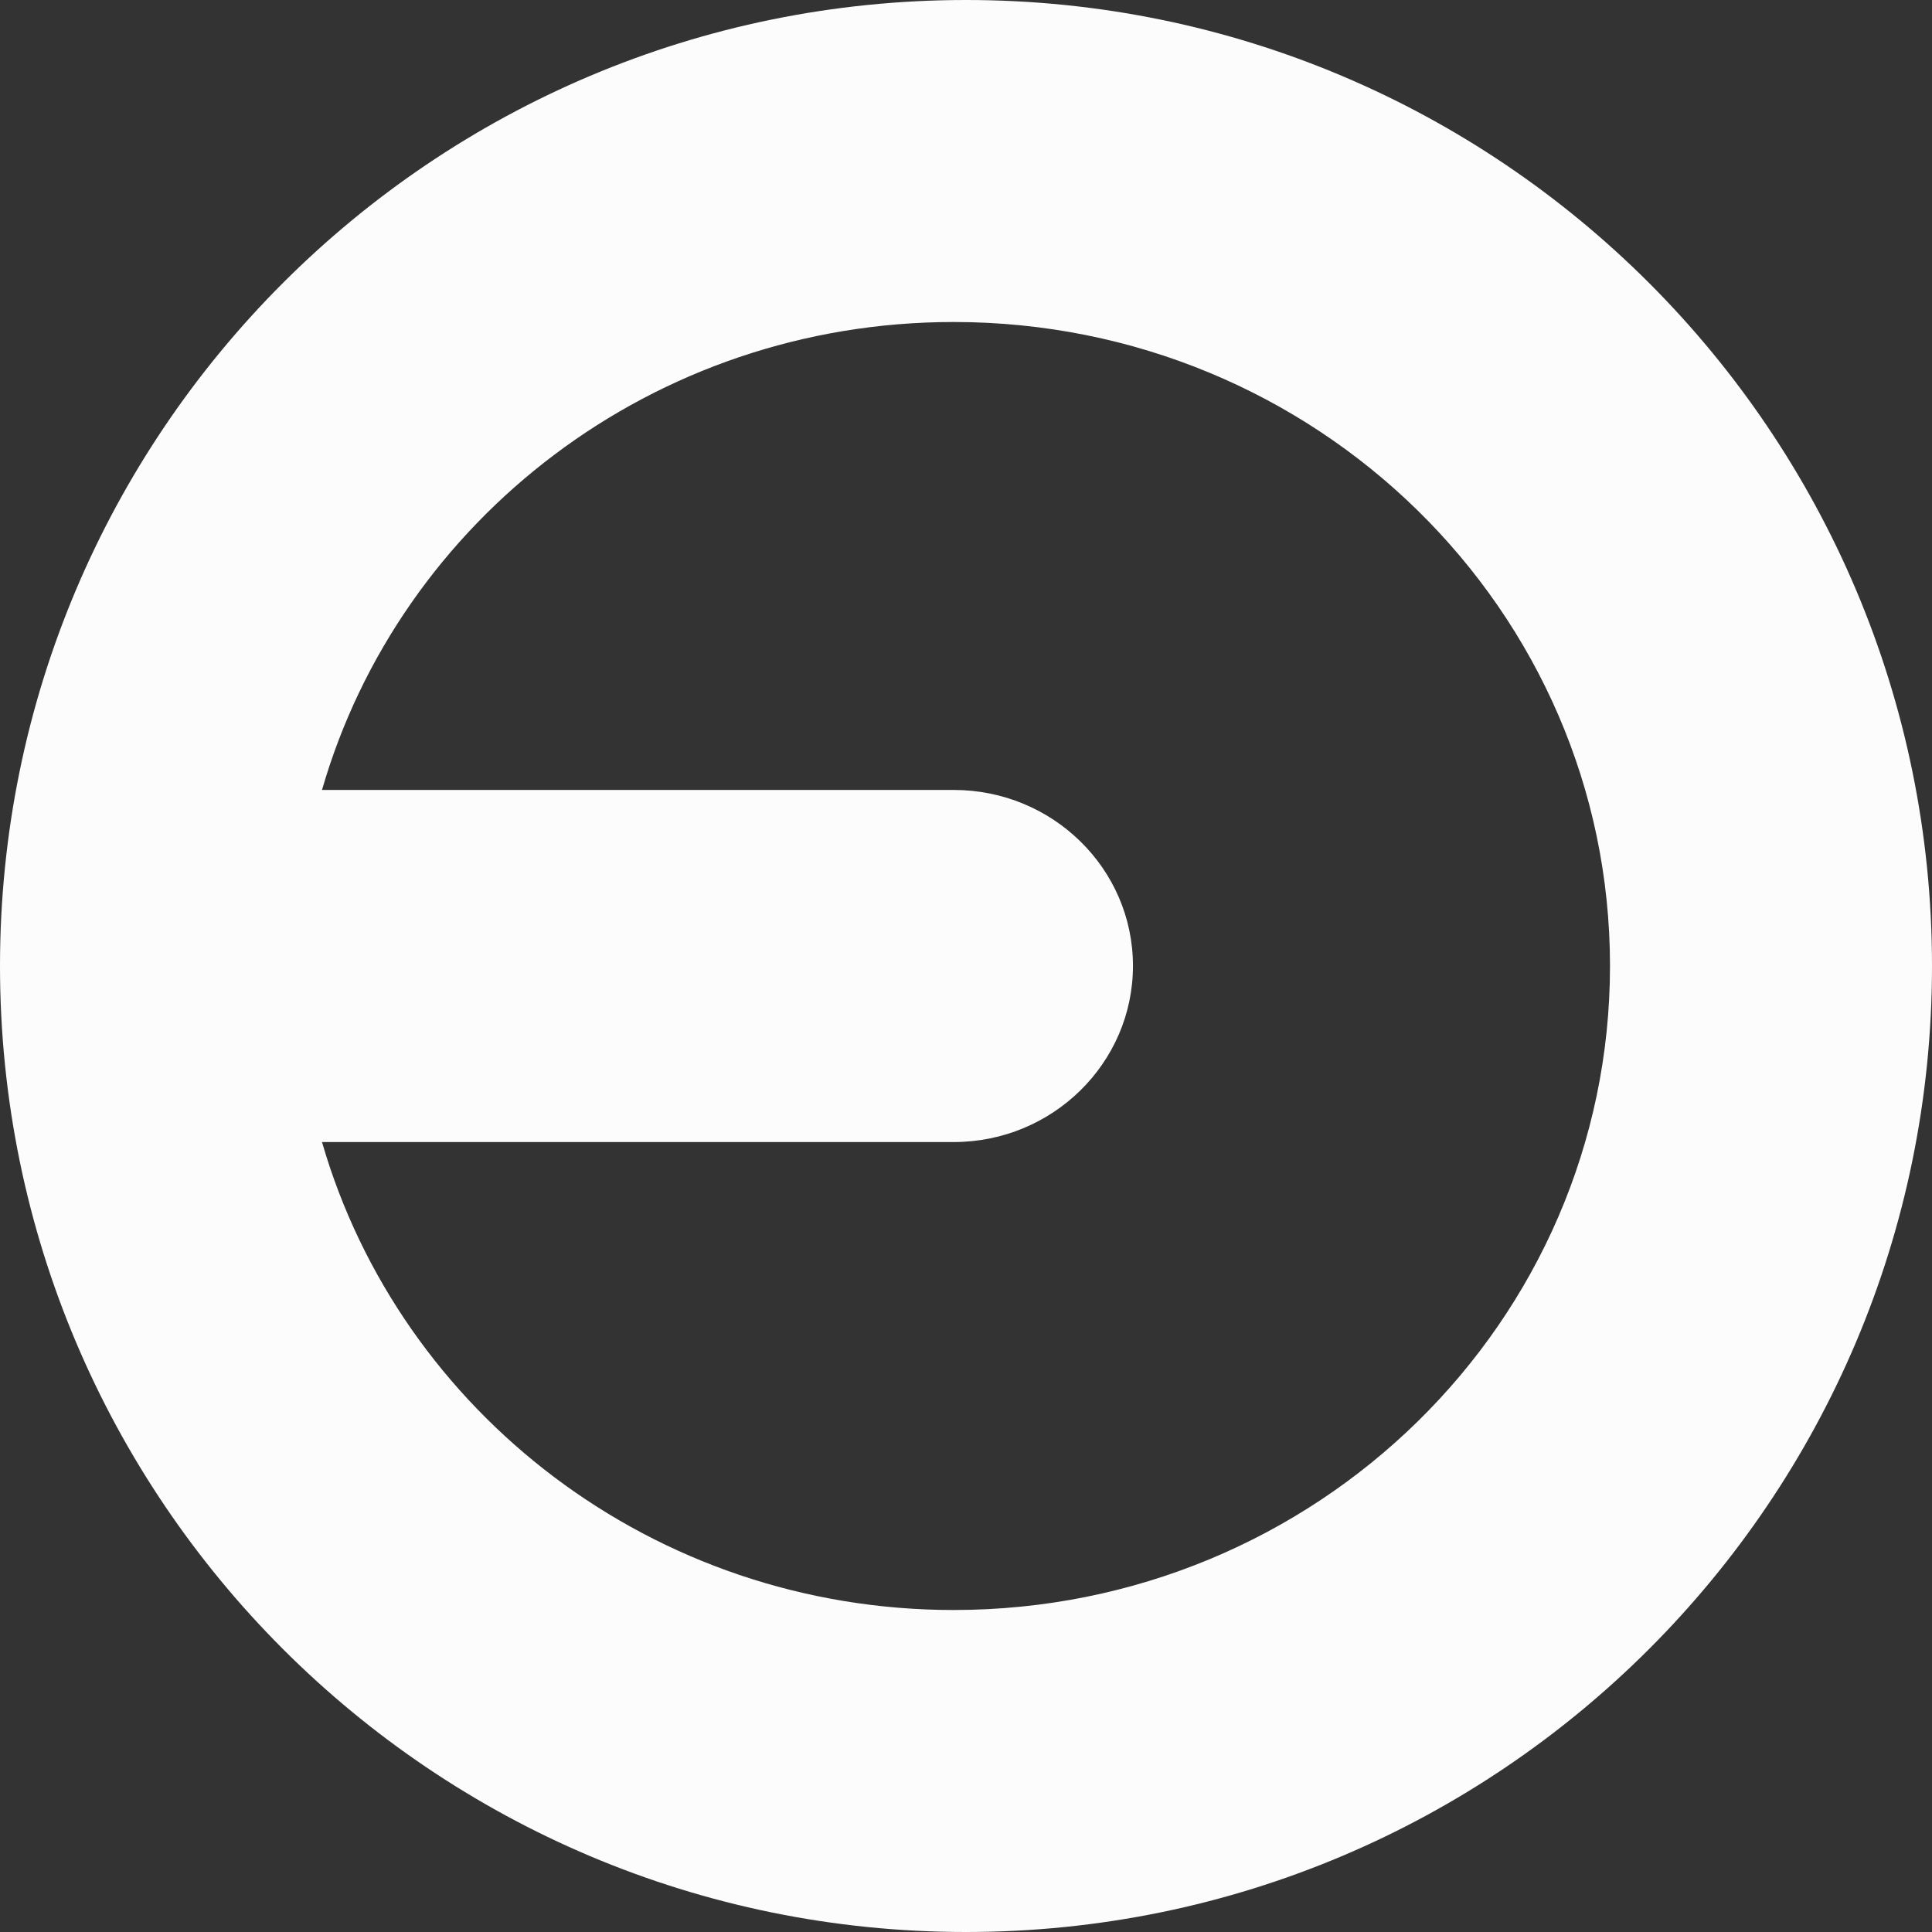 <svg width="24" height="24" viewBox="0 0 24 24" fill="none" xmlns="http://www.w3.org/2000/svg">
<rect x="0" y="0" width="24" height="24" fill="#333333" stroke="none"/>
<g id="Group 1234">
<path id="Exclude" fill-rule="evenodd" clip-rule="evenodd" d="M12 24C18.627 24 24 18.627 24 12C24 5.373 18.627 4.69686e-07 12 1.04907e-06C5.373 1.62846e-06 -1.62846e-06 5.373 -1.04907e-06 12C-4.69686e-07 18.627 5.373 24 12 24ZM11.847 20C16.35 20 20 16.419 20 11.998C20 7.581 16.35 4 11.847 4C8.111 4 4.967 6.461 4 9.813L11.847 9.813C13.075 9.813 14.074 10.79 14.074 11.998C14.074 13.206 13.075 14.187 11.847 14.187L4 14.187C4.971 17.543 8.115 20 11.847 20Z" fill="#FCFCFC"/>
</g>
</svg>

